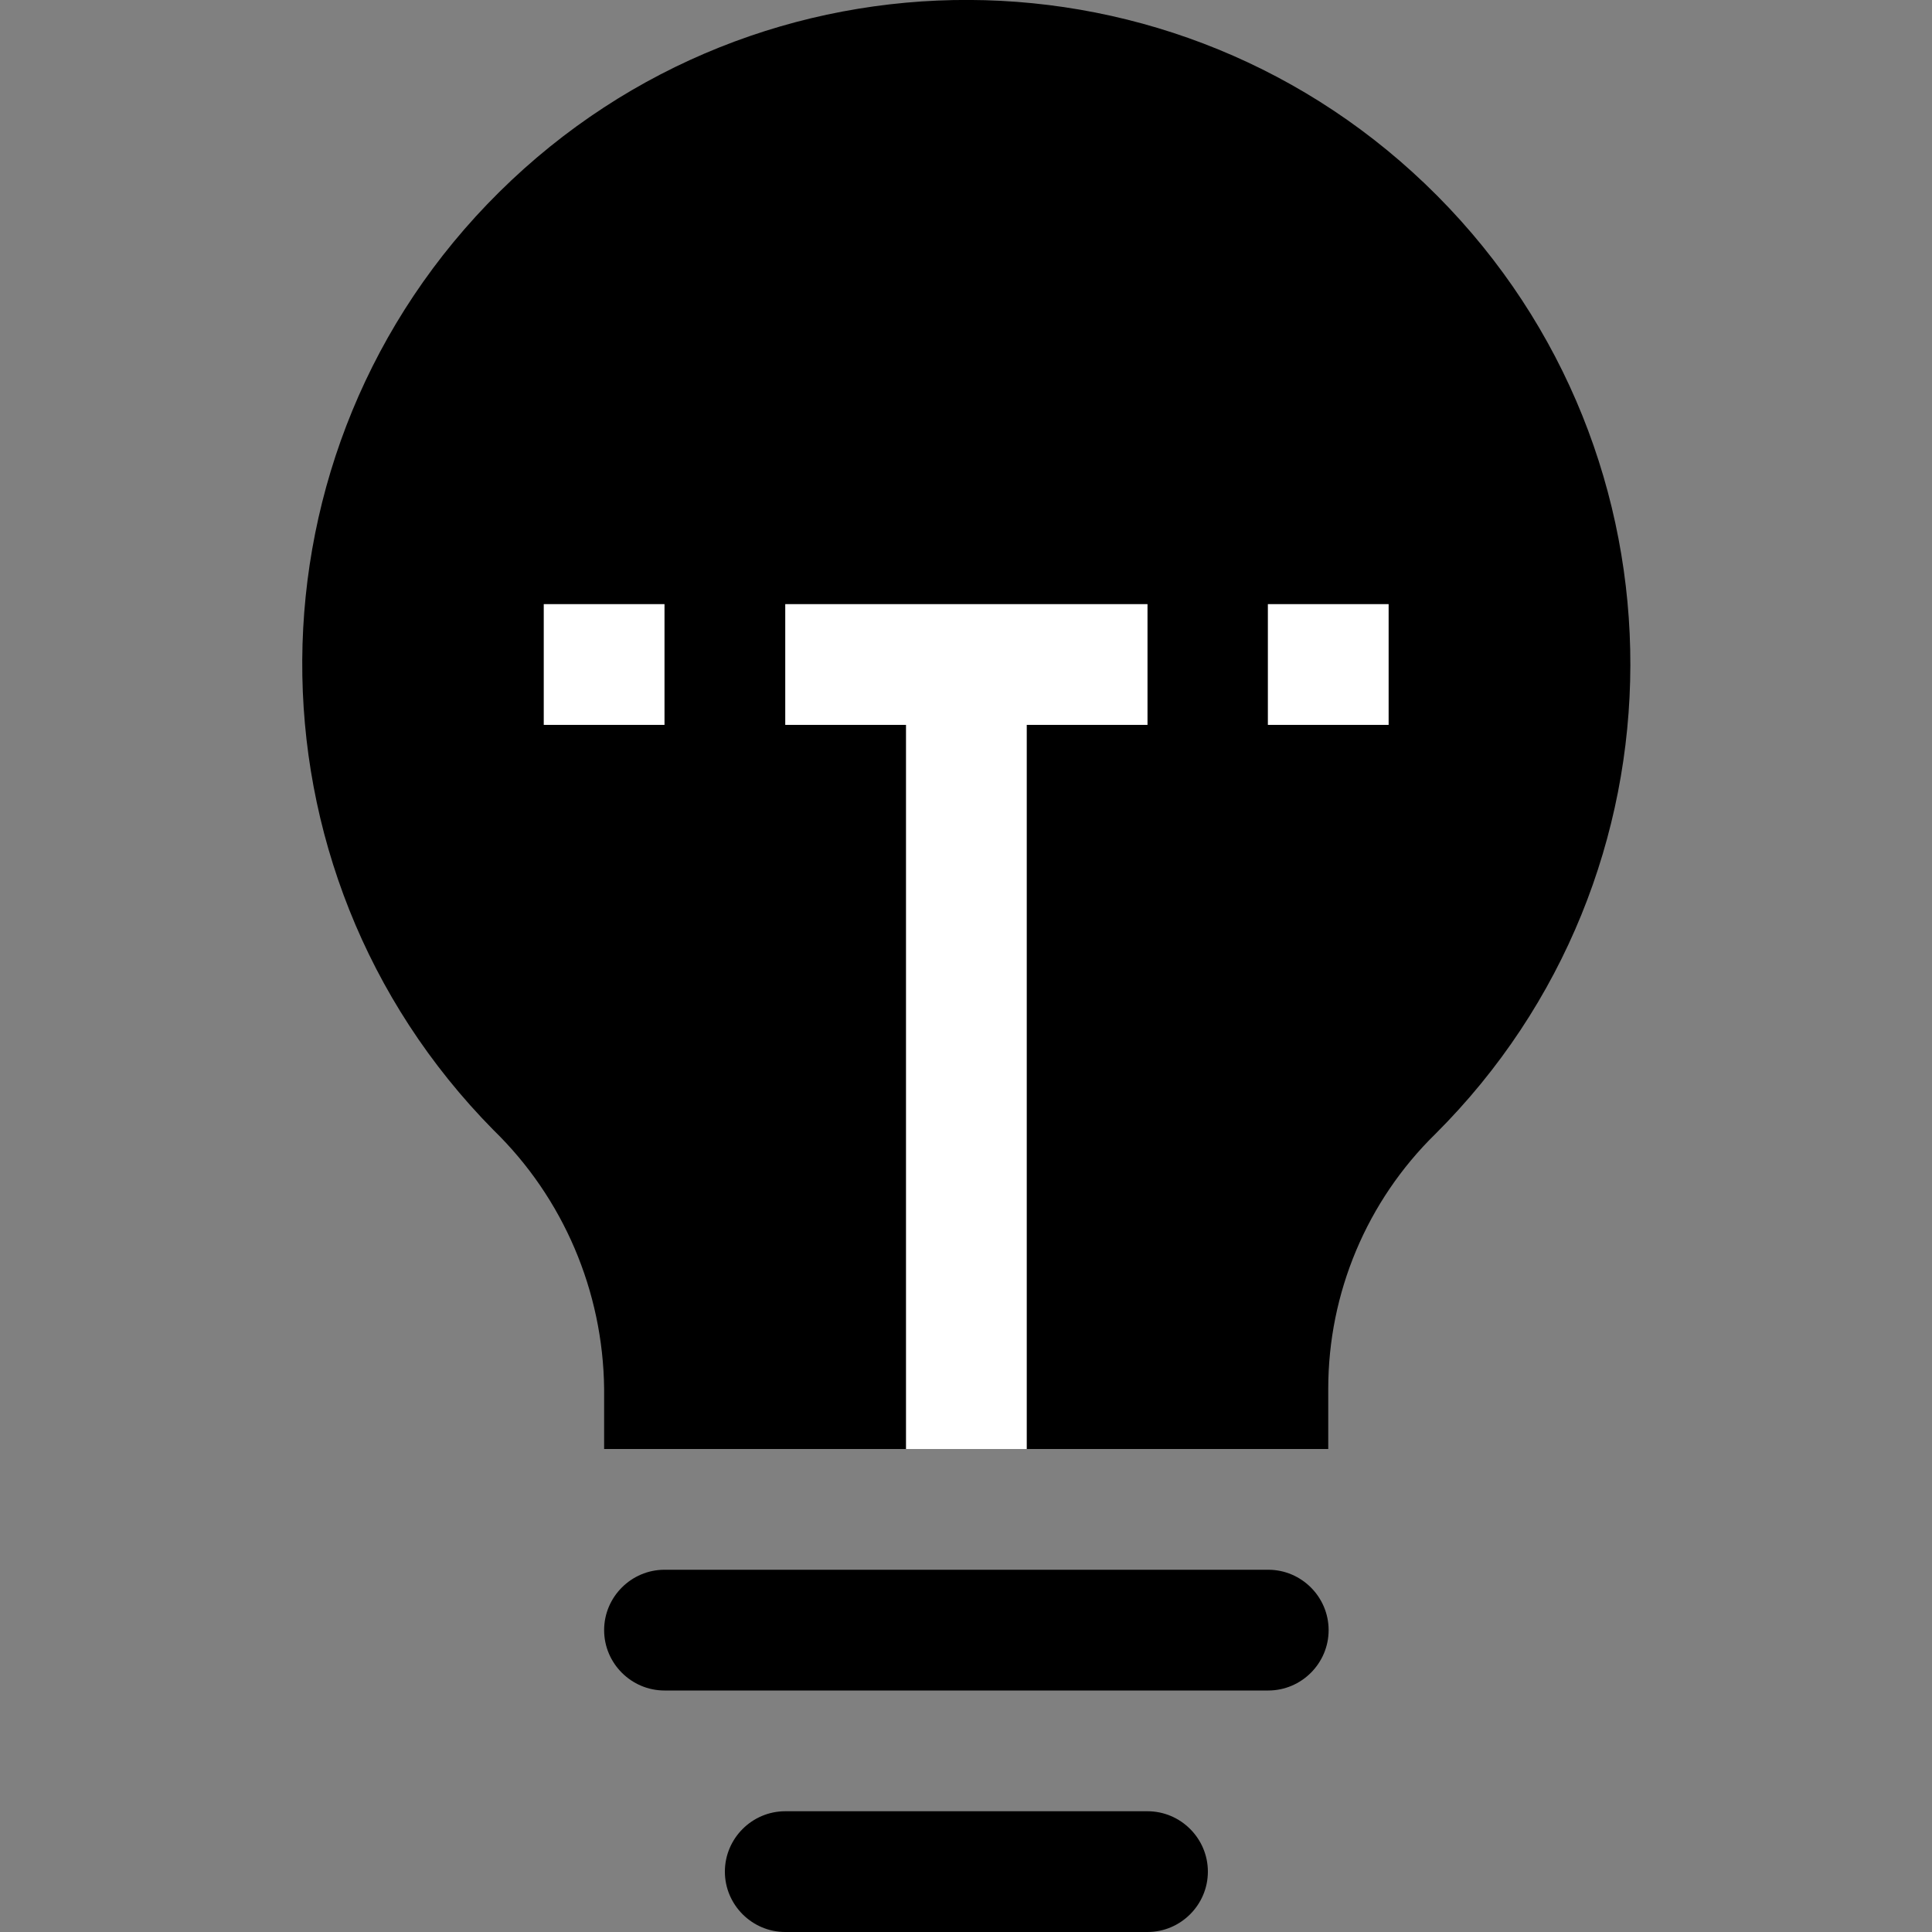 <?xml version="1.0" encoding="utf-8"?>
<!-- Generator: Adobe Illustrator 24.0.0, SVG Export Plug-In . SVG Version: 6.00 Build 0)  -->
<svg version="1.1" id="Layer_1" xmlns="http://www.w3.org/2000/svg" xmlns:xlink="http://www.w3.org/1999/xlink" x="0px" y="0px"
	 viewBox="0 0 512 512" style="enable-background:new 0 0 512 512;" xml:space="preserve">
<rect x="0" y="0" width="512" height="512" fill="#808080" stroke="none"/>
<style type="text/css">
	.st0{fill:#FFFFFF;}
</style>
<path d="M352,384H160.1v-16c-0.3-25.8-10.8-50.5-29.3-68.5c-68.2-69.1-67.5-180.3,1.5-248.6c69-68.3,180.2-67.8,248.6,1
	c68.4,68.8,68.2,180.1-0.5,248.6C362.2,318.3,352,342.7,352,368V384z"/>
<path d="M176.1,416h160c8.8,0,16,7.2,16,16c0,8.8-7.2,16-16,16h-160c-8.8,0-16-7.2-16-16C160.1,423.2,167.3,416,176.1,416z"/>
<path d="M208.1,480h96c8.8,0,16,7.2,16,16c0,8.8-7.2,16-16,16h-96c-8.8,0-16-7.2-16-16C192.1,487.2,199.3,480,208.1,480z"/>
<g>
	<path class="st0" d="M144.1,160.1h32v32h-32V160.1z"/>
	<path class="st0" d="M208.1,192.1h32V384h32V192.1h32v-32h-96V192.1z"/>
	<path class="st0" d="M336,160.1h32v32h-32V160.1z"/>
</g>
</svg>
